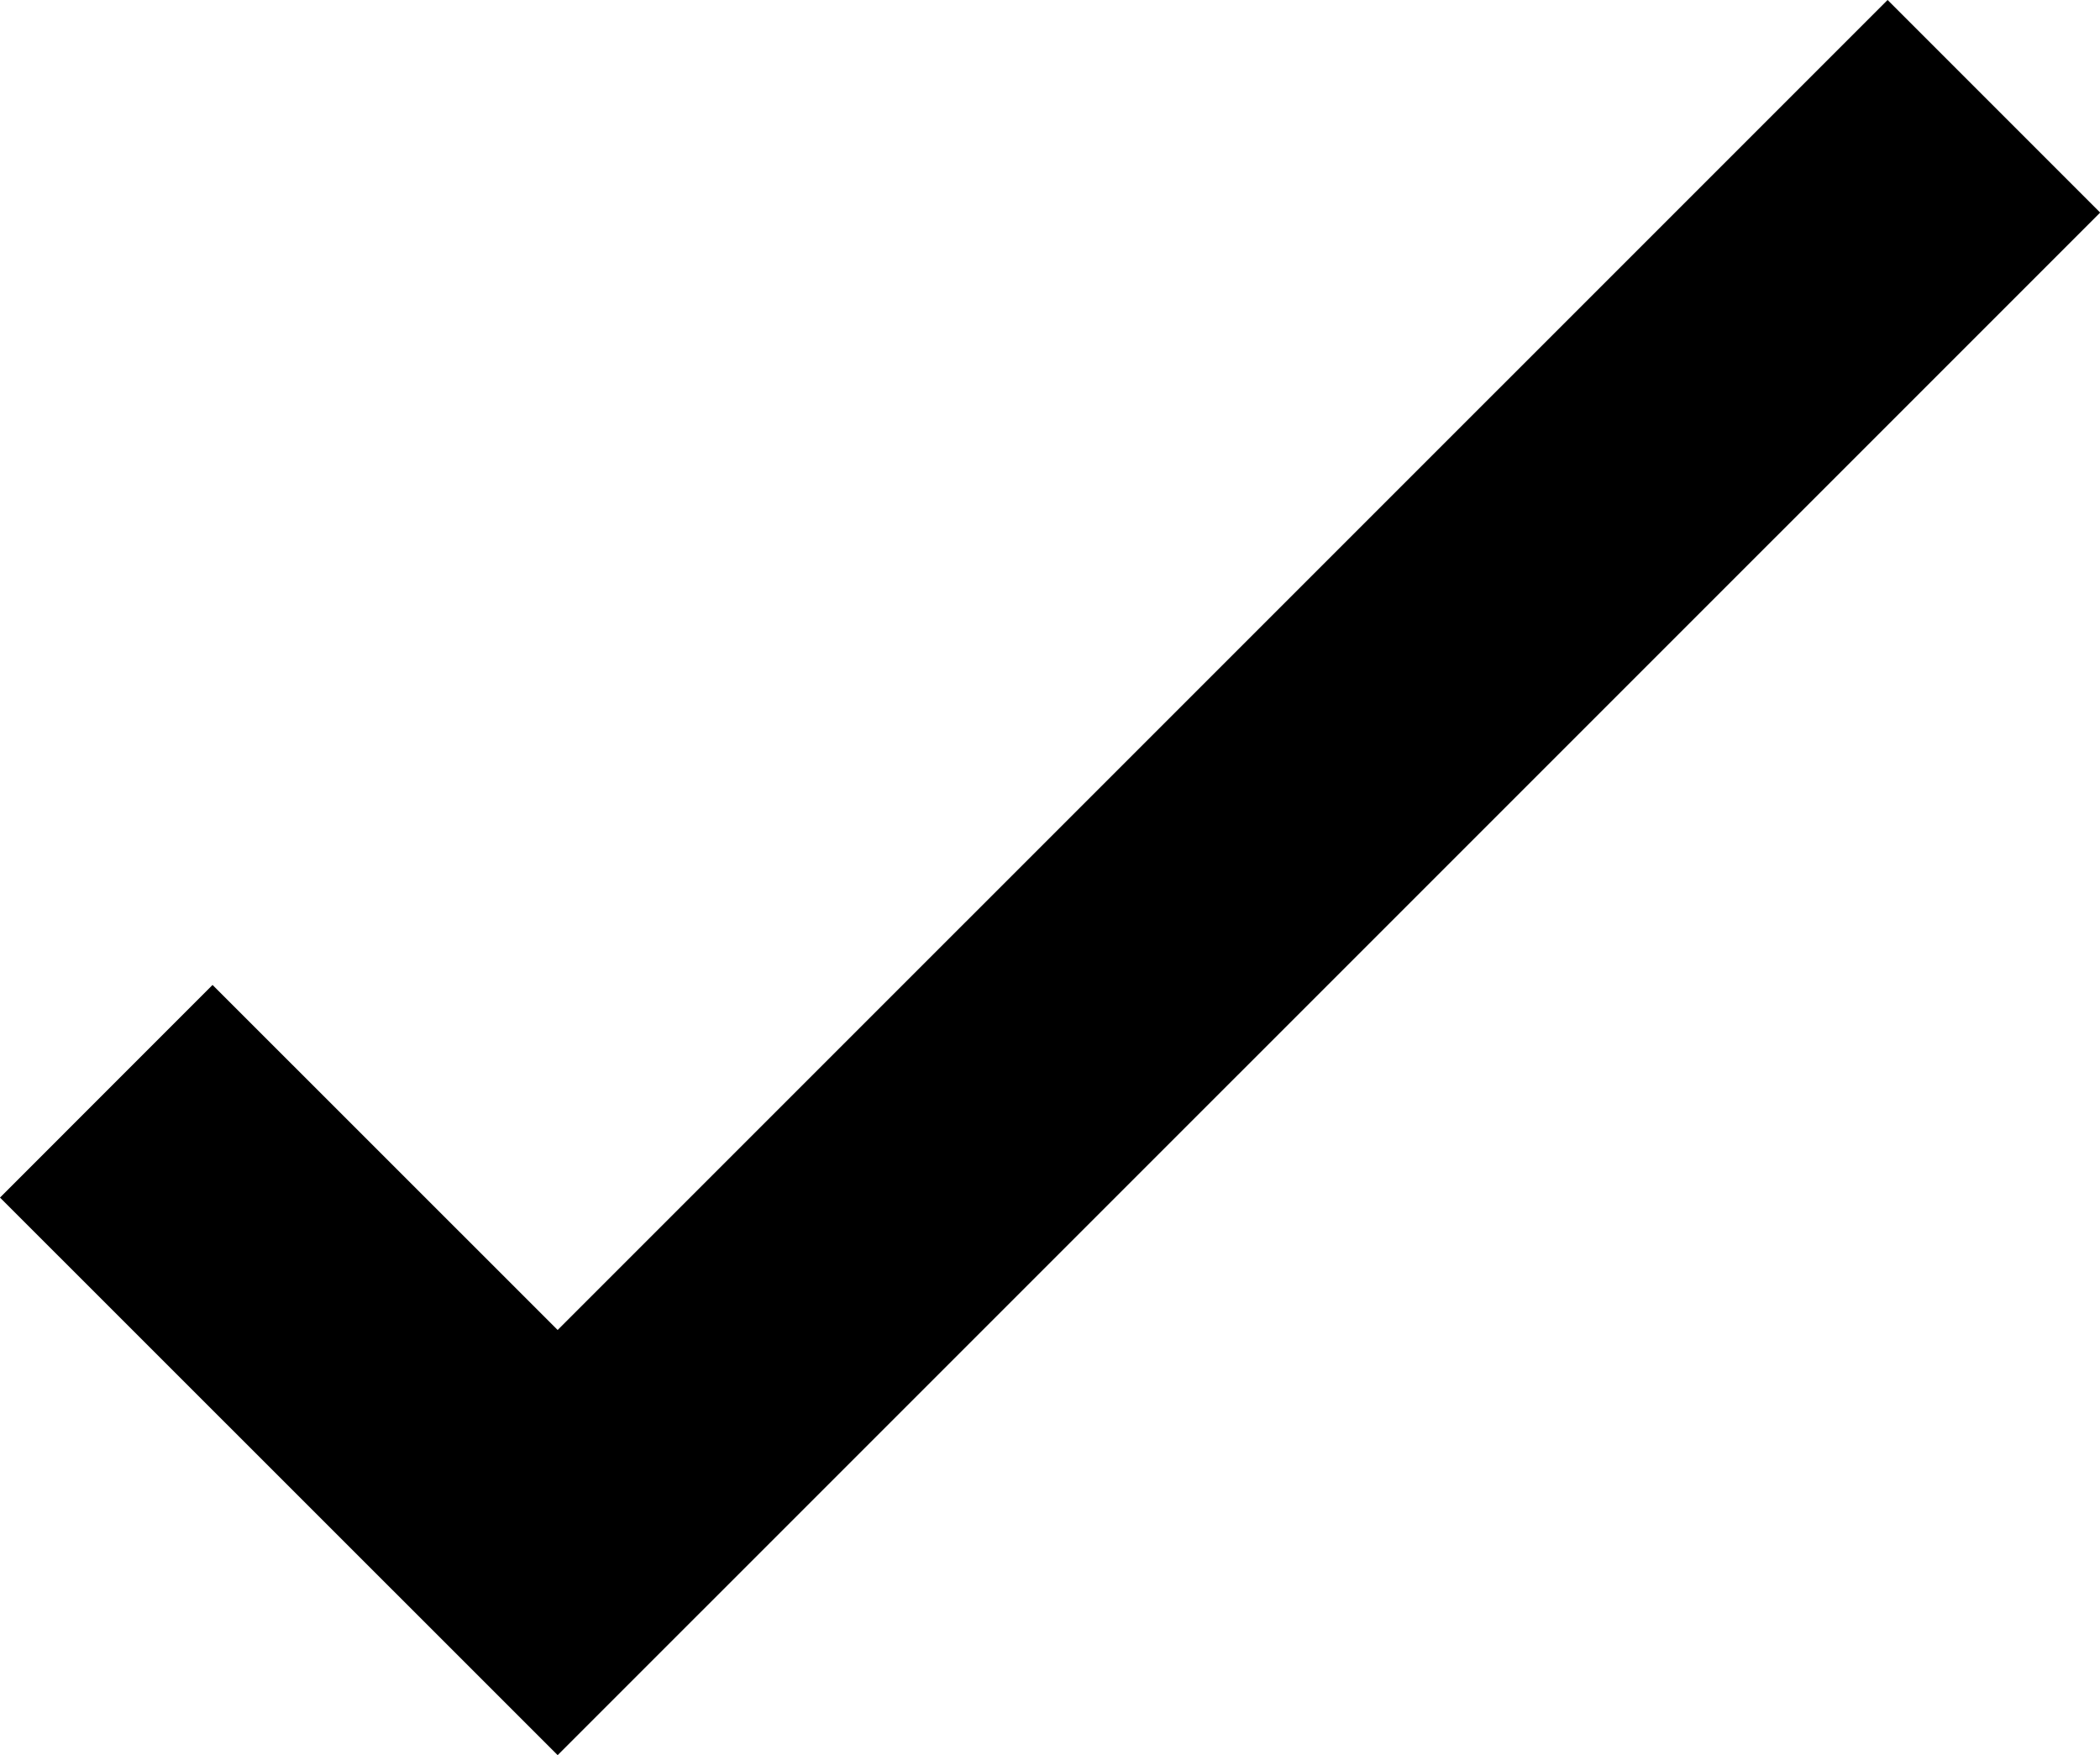 <?xml version="1.0" encoding="UTF-8" standalone="no"?>
<svg version="1.1" id="Layer_1" xmlns="http://www.w3.org/2000/svg" xmlns:xlink="http://www.w3.org/1999/xlink" x="0" y="0" width="13.971" height="11.676" xml:space="preserve">
	<defs>
		<path id="SVGID_1_" d="M0 0h13.971v11.676H0z"/>
	</defs>
	<clipPath id="SVGID_2_">
		<use xlink:href="#SVGID_1_" overflow="visible"/>
	</clipPath>
	<path clip-path="url(#SVGID_2_)" fill="none" stroke="#000" stroke-width="2" stroke-miterlimit="10" d="M.707 7.259l3.003 3.002L13.265.707"/>
</svg>